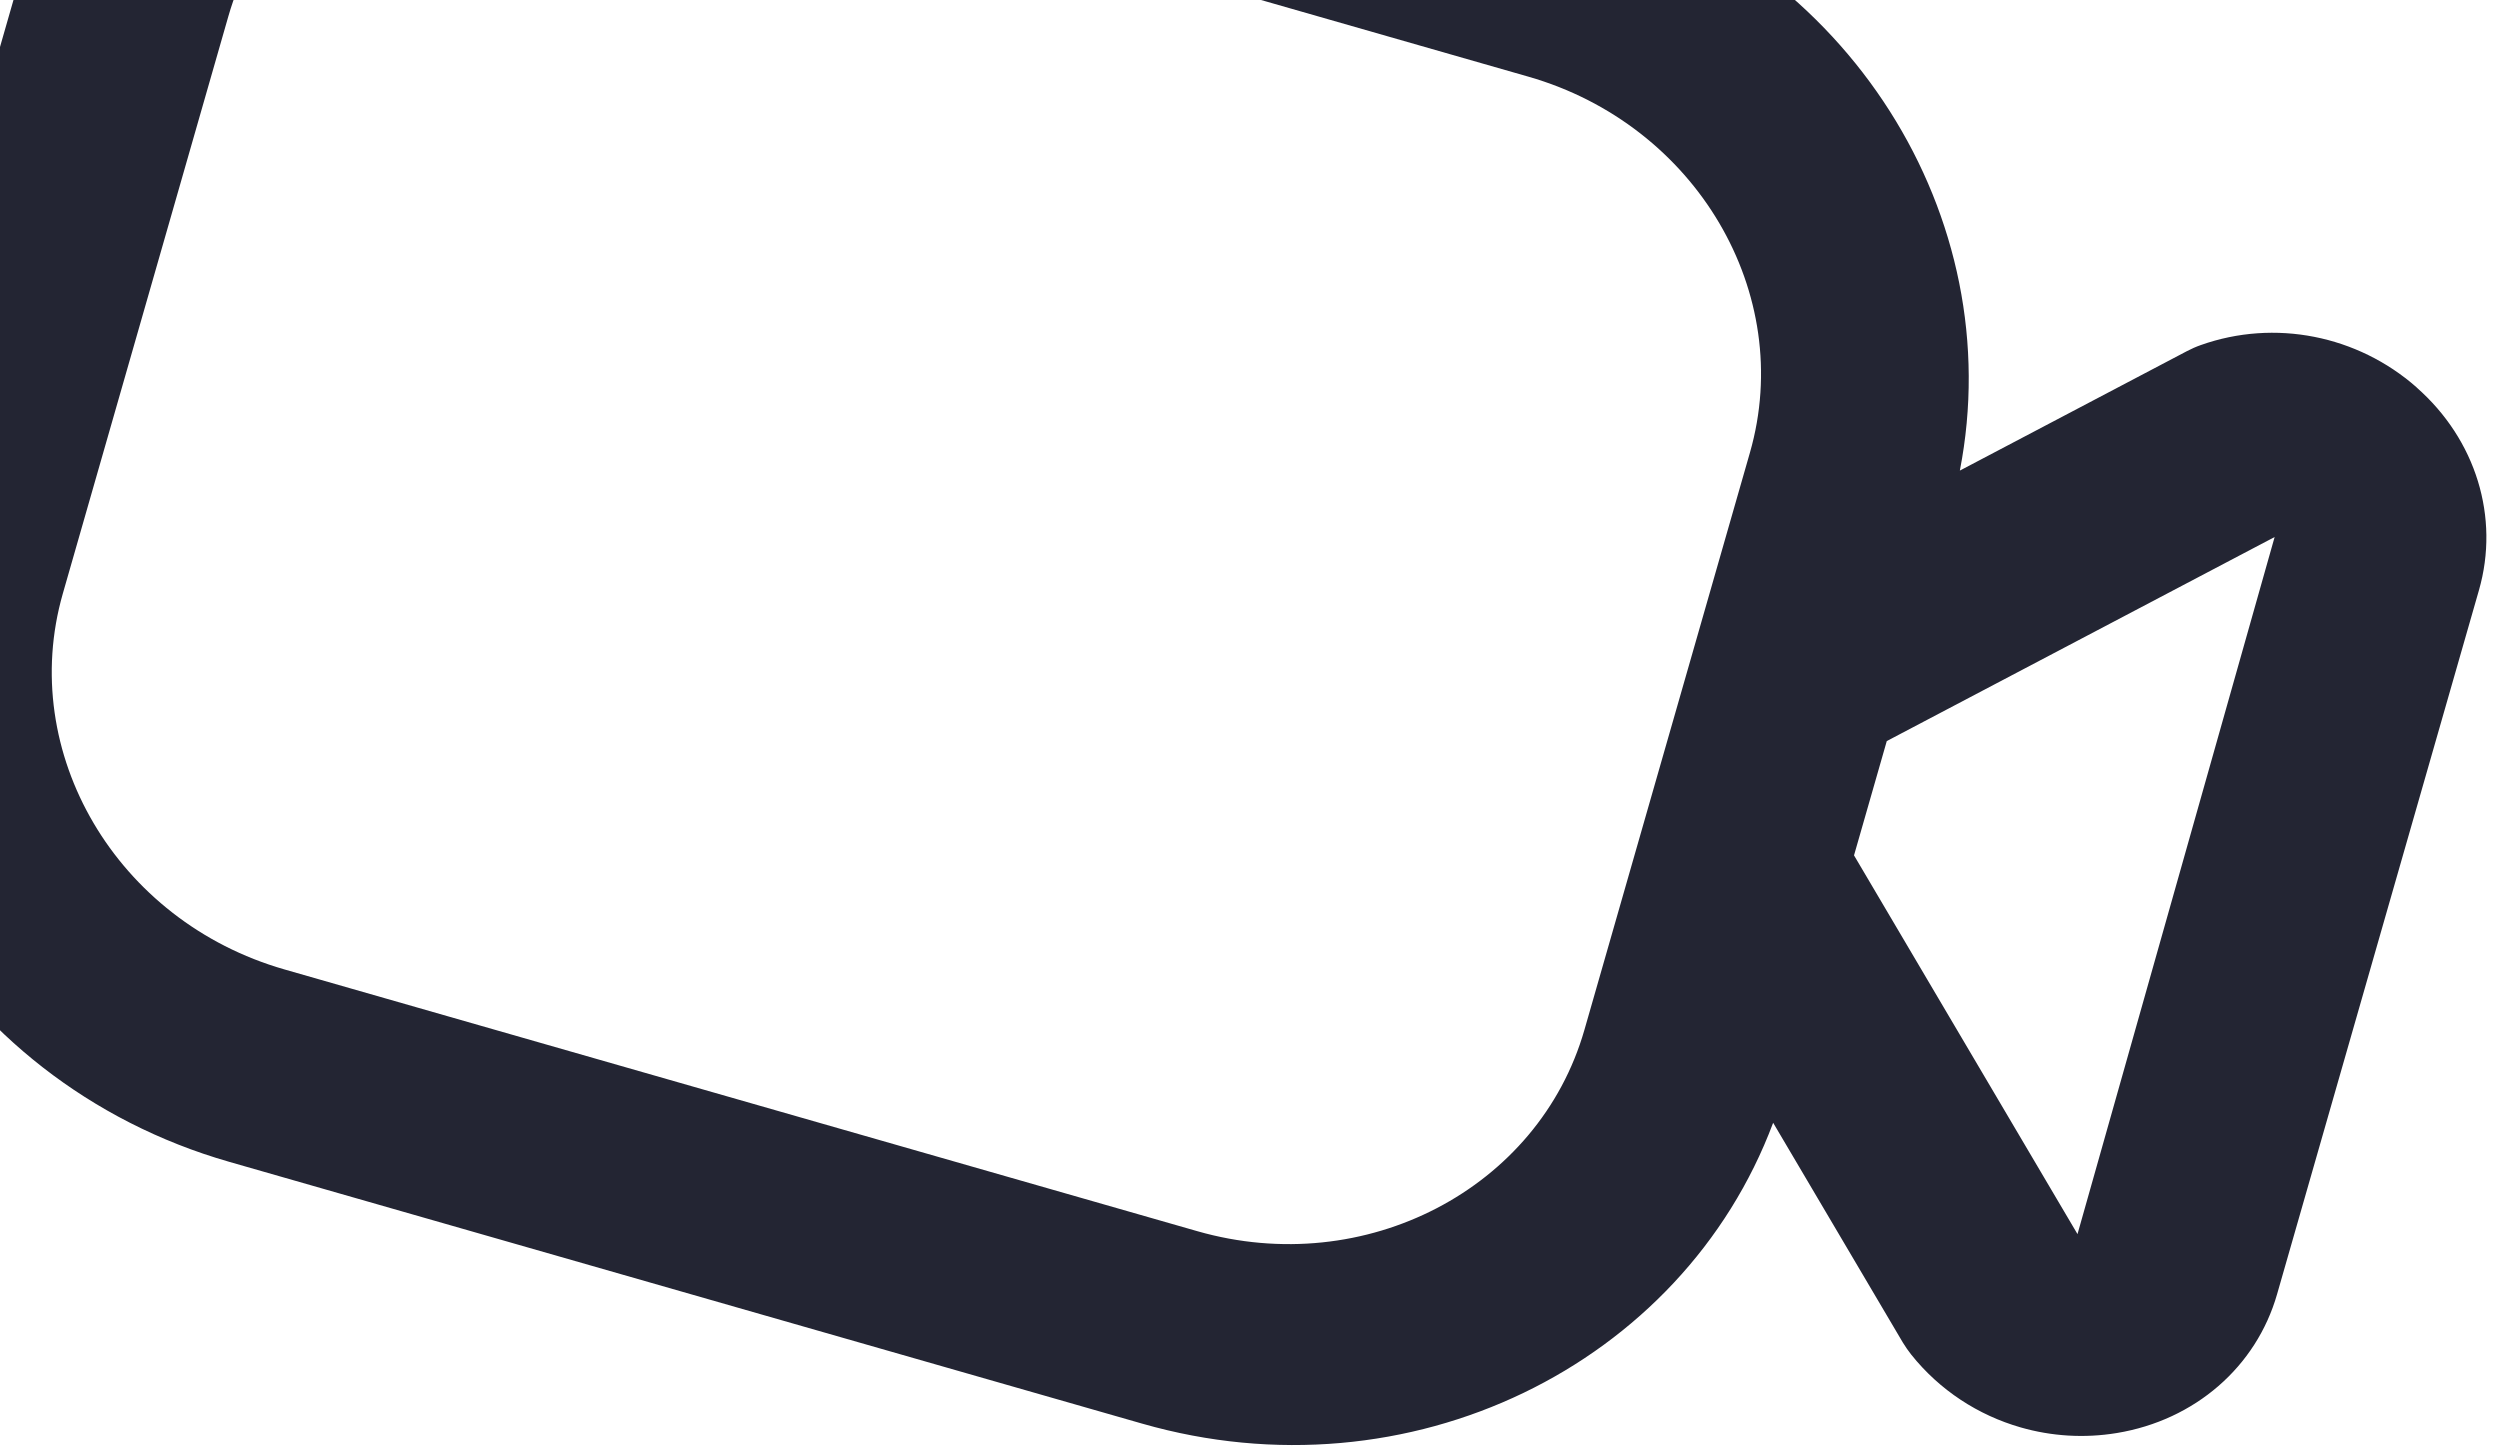 <svg width="153" height="89" viewBox="0 0 153 89" fill="none" xmlns="http://www.w3.org/2000/svg">
<path d="M147.9 23.709C144.274 20.515 139.207 19.514 134.689 21.118C134.398 21.22 134.112 21.348 133.844 21.488L119.943 28.8C122.963 13.321 113.166 -2.418 96.913 -7.078L41.04 -23.099C23.926 -28.013 6.215 -18.799 1.56 -2.565L-8.571 32.763C-13.225 48.997 -3.088 66.197 14.028 71.104L69.901 87.126C86.222 91.806 102.957 83.56 108.517 68.714L116.457 82.168C116.613 82.423 116.779 82.662 116.966 82.9C118.706 85.081 121.062 86.611 123.67 87.359C125.551 87.898 127.548 88.031 129.551 87.701C134.325 86.915 138.082 83.653 139.356 79.208L151.712 36.119C152.99 31.661 151.531 26.91 147.899 23.715L147.9 23.709ZM73.278 75.349L17.405 59.328C7.137 56.384 1.053 46.062 3.846 36.323L13.976 0.995C16.768 -8.744 27.397 -14.273 37.665 -11.329L93.538 4.692C103.806 7.637 109.89 17.958 107.097 27.697L96.967 63.026C94.174 72.764 83.546 78.294 73.278 75.349ZM113.464 52.354L115.471 45.353L139.208 32.865L127.143 75.527L113.466 52.348L113.464 52.354Z" fill="#232533"/>
</svg>
